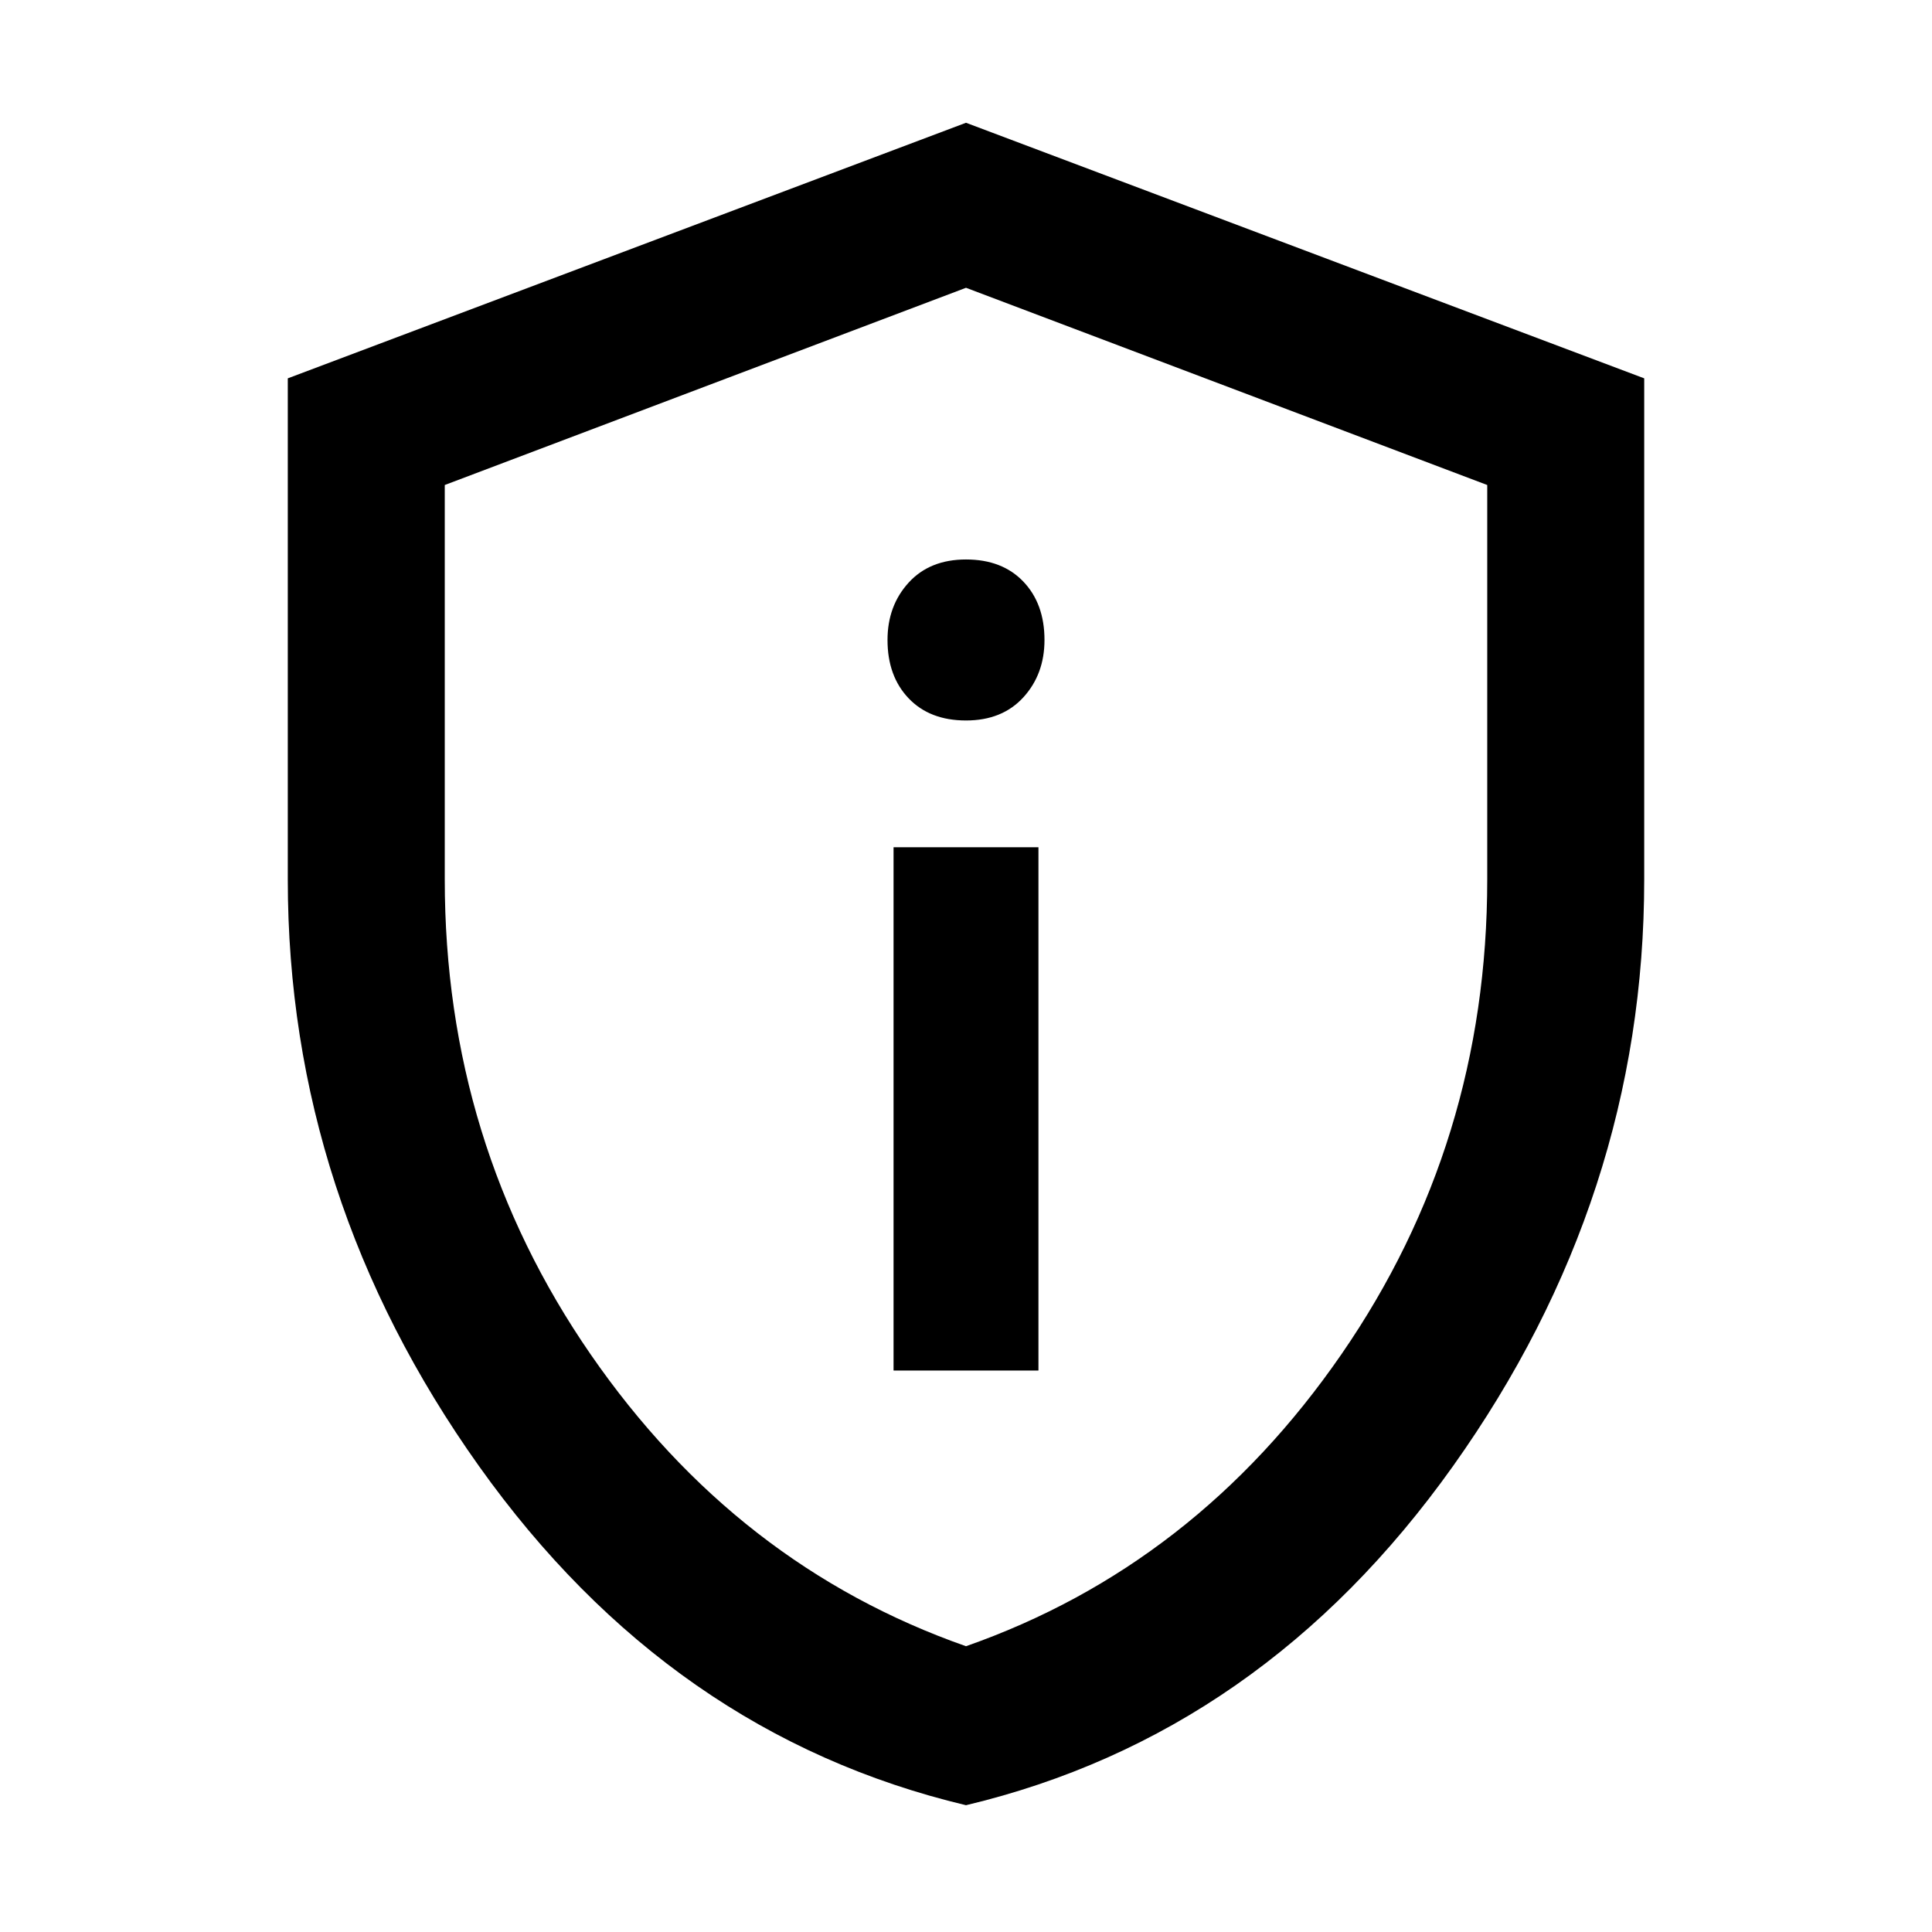 <svg xmlns="http://www.w3.org/2000/svg" height="48" width="48"><path d="M22.2 34.05H25.8V21.05H22.2ZM24 17.9Q24.9 17.9 25.425 17.325Q25.95 16.75 25.95 15.9Q25.95 15 25.425 14.45Q24.9 13.9 24 13.9Q23.1 13.9 22.575 14.475Q22.05 15.05 22.05 15.9Q22.05 16.8 22.575 17.35Q23.1 17.9 24 17.9ZM24 44.85Q16.65 43.1 11.9 36.425Q7.15 29.75 7.15 21.85V9.4L24 3.05L40.85 9.4V21.85Q40.85 29.75 36.1 36.425Q31.35 43.1 24 44.85ZM24 40.9Q29.7 38.9 33.325 33.65Q36.95 28.4 36.95 21.85V12.05L24 7.15L11.05 12.05V21.85Q11.05 28.4 14.675 33.65Q18.3 38.9 24 40.9ZM24 24Q24 24 24 24Q24 24 24 24Q24 24 24 24Q24 24 24 24Z"/></svg>